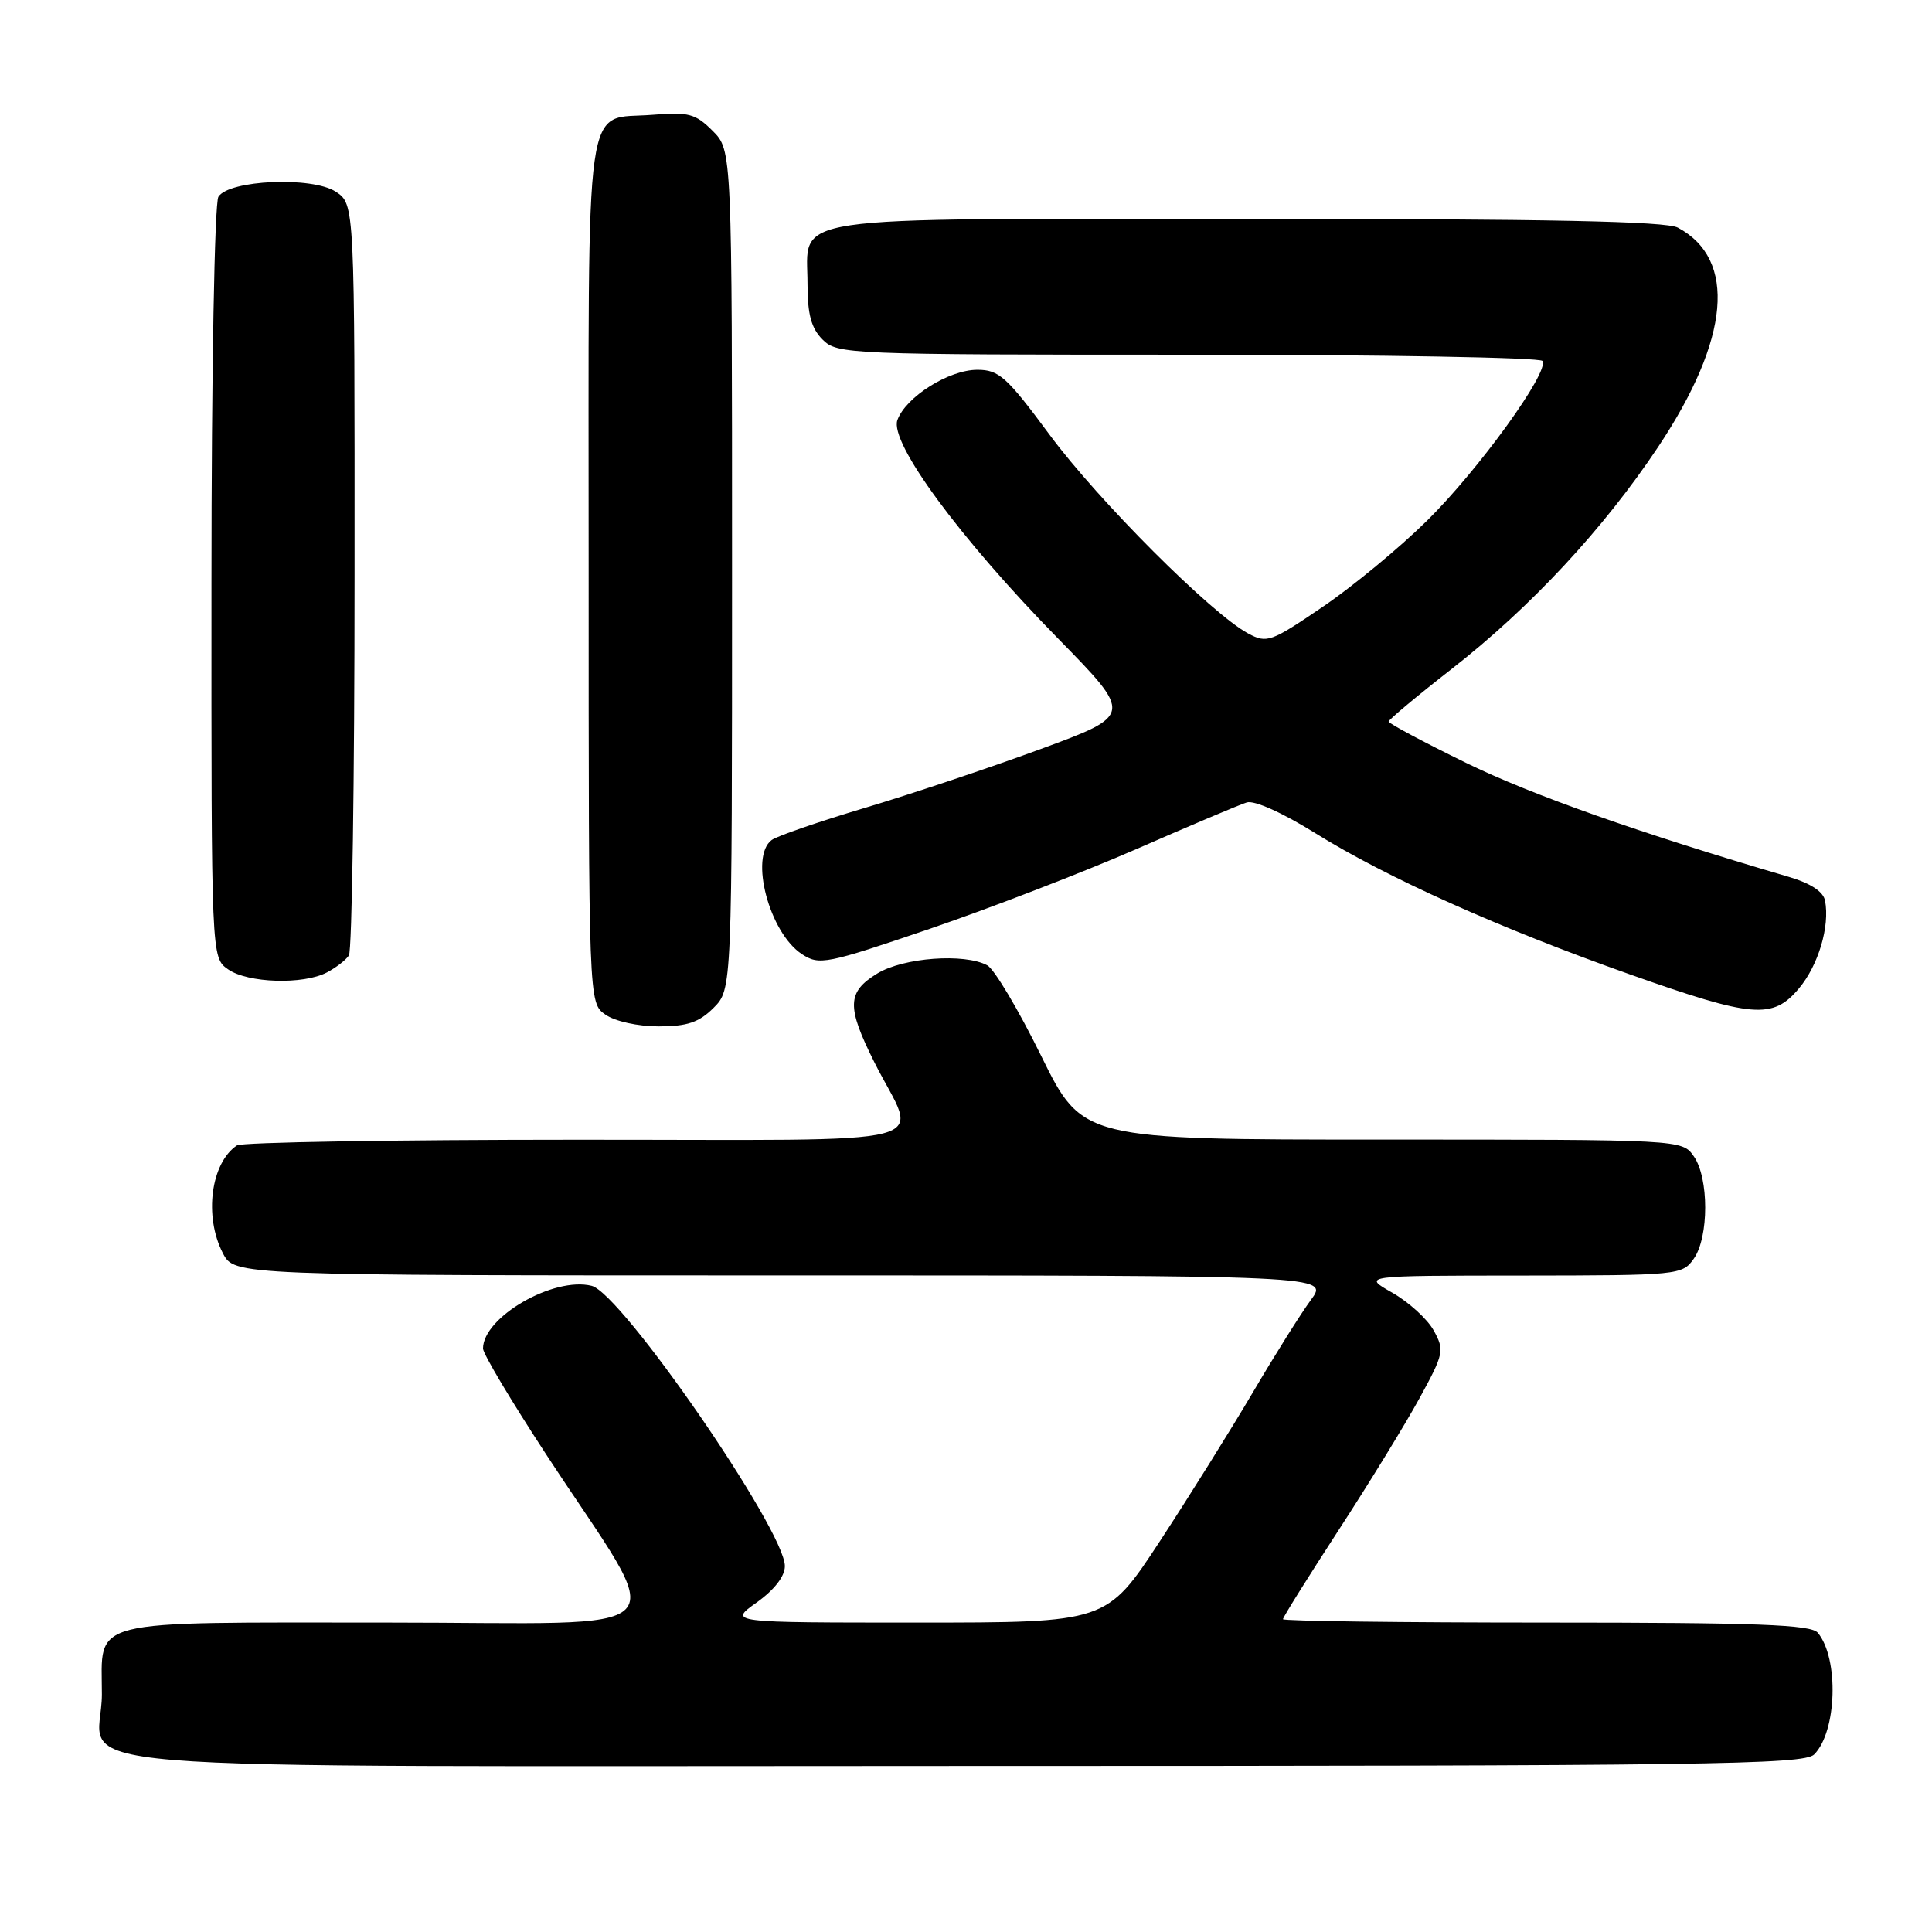 <?xml version="1.0" encoding="UTF-8" standalone="no"?>
<!DOCTYPE svg PUBLIC "-//W3C//DTD SVG 1.1//EN" "http://www.w3.org/Graphics/SVG/1.1/DTD/svg11.dtd" >
<svg xmlns="http://www.w3.org/2000/svg" xmlns:xlink="http://www.w3.org/1999/xlink" version="1.1" viewBox="0 0 256 256">
 <g >
 <path fill="currentColor"
d=" M 240.39 232.47 C 243.40 229.45 243.69 219.75 240.87 216.35 C 239.98 215.27 232.88 215.00 204.88 215.00 C 185.69 215.00 170.00 214.80 170.00 214.55 C 170.00 214.30 173.30 209.02 177.34 202.80 C 181.38 196.59 186.22 188.70 188.09 185.28 C 191.33 179.36 191.42 178.92 189.97 176.29 C 189.13 174.77 186.65 172.52 184.47 171.28 C 180.50 169.03 180.50 169.03 201.69 169.02 C 222.45 169.00 222.92 168.95 224.44 166.78 C 226.45 163.91 226.45 156.09 224.44 153.22 C 222.89 151.00 222.89 151.00 183.16 151.00 C 143.43 151.00 143.43 151.00 137.96 139.91 C 134.96 133.80 131.74 128.40 130.82 127.91 C 127.79 126.28 119.71 126.88 116.25 128.99 C 112.22 131.45 112.16 133.38 115.87 140.78 C 121.61 152.22 126.35 151.00 76.32 151.02 C 52.22 151.02 32.00 151.36 31.40 151.77 C 27.94 154.08 27.00 161.17 29.53 166.05 C 31.05 169.00 31.05 169.00 103.58 169.00 C 176.10 169.00 176.10 169.00 173.70 172.25 C 172.38 174.04 168.92 179.55 166.01 184.50 C 163.09 189.45 157.54 198.34 153.67 204.25 C 146.62 215.00 146.62 215.00 121.57 215.00 C 96.52 215.00 96.52 215.00 100.26 212.34 C 102.60 210.67 104.00 208.87 104.00 207.52 C 104.00 202.76 82.37 171.38 78.40 170.38 C 73.37 169.12 64.00 174.52 64.00 178.69 C 64.00 179.38 67.77 185.69 72.37 192.72 C 88.70 217.66 91.22 215.00 51.22 215.00 C 10.97 215.00 13.50 214.36 13.50 224.50 C 13.50 235.06 0.80 234.00 127.55 234.00 C 226.19 234.00 239.03 233.83 240.39 232.47 Z  M 94.55 133.55 C 97.00 131.09 97.00 131.09 97.00 75.50 C 97.00 19.91 97.00 19.91 94.43 17.34 C 92.15 15.06 91.24 14.82 86.49 15.21 C 77.26 15.97 78.00 10.75 78.00 75.57 C 78.00 132.89 78.00 132.89 80.22 134.44 C 81.49 135.33 84.52 136.00 87.27 136.00 C 91.06 136.00 92.62 135.47 94.55 133.55 Z  M 238.37 130.97 C 240.94 127.91 242.48 122.76 241.83 119.35 C 241.60 118.14 239.92 117.04 236.99 116.18 C 217.23 110.38 202.96 105.34 194.25 101.08 C 188.61 98.32 184.00 95.86 184.00 95.61 C 184.00 95.37 187.75 92.23 192.34 88.65 C 202.83 80.46 212.51 70.05 219.74 59.18 C 229.23 44.92 230.17 34.35 222.32 30.16 C 220.73 29.32 205.09 29.00 165.39 29.00 C 102.77 29.00 107.00 28.37 107.00 37.65 C 107.00 41.67 107.50 43.50 109.00 45.00 C 110.94 46.94 112.33 47.00 157.44 47.00 C 182.98 47.00 204.11 47.37 204.39 47.83 C 205.30 49.29 195.90 62.28 189.08 69.00 C 185.45 72.58 179.23 77.72 175.25 80.42 C 168.40 85.08 167.87 85.27 165.39 83.94 C 160.54 81.34 145.55 66.35 139.10 57.64 C 133.38 49.91 132.37 49.00 129.50 49.00 C 125.73 49.00 120.03 52.59 118.91 55.66 C 117.84 58.63 127.15 71.30 140.21 84.62 C 150.13 94.75 150.13 94.75 137.82 99.28 C 131.04 101.77 120.55 105.28 114.50 107.08 C 108.45 108.89 102.94 110.79 102.25 111.31 C 99.28 113.54 101.94 123.61 106.26 126.43 C 108.55 127.93 109.45 127.76 123.21 123.07 C 131.20 120.34 143.54 115.58 150.62 112.49 C 157.70 109.39 164.26 106.62 165.20 106.33 C 166.20 106.01 169.95 107.70 174.30 110.41 C 183.73 116.28 198.74 123.02 215.97 129.11 C 232.29 134.89 234.90 135.10 238.37 130.97 Z  M 43.32 128.85 C 44.52 128.22 45.83 127.21 46.23 126.60 C 46.64 126.00 46.98 103.35 46.98 76.27 C 47.00 27.05 47.00 27.05 44.49 25.40 C 41.37 23.36 30.35 23.83 28.94 26.07 C 28.43 26.87 28.02 49.28 28.02 77.19 C 28.00 126.89 28.00 126.89 30.22 128.44 C 32.83 130.27 40.19 130.50 43.32 128.85 Z "/>
</g>
</svg>